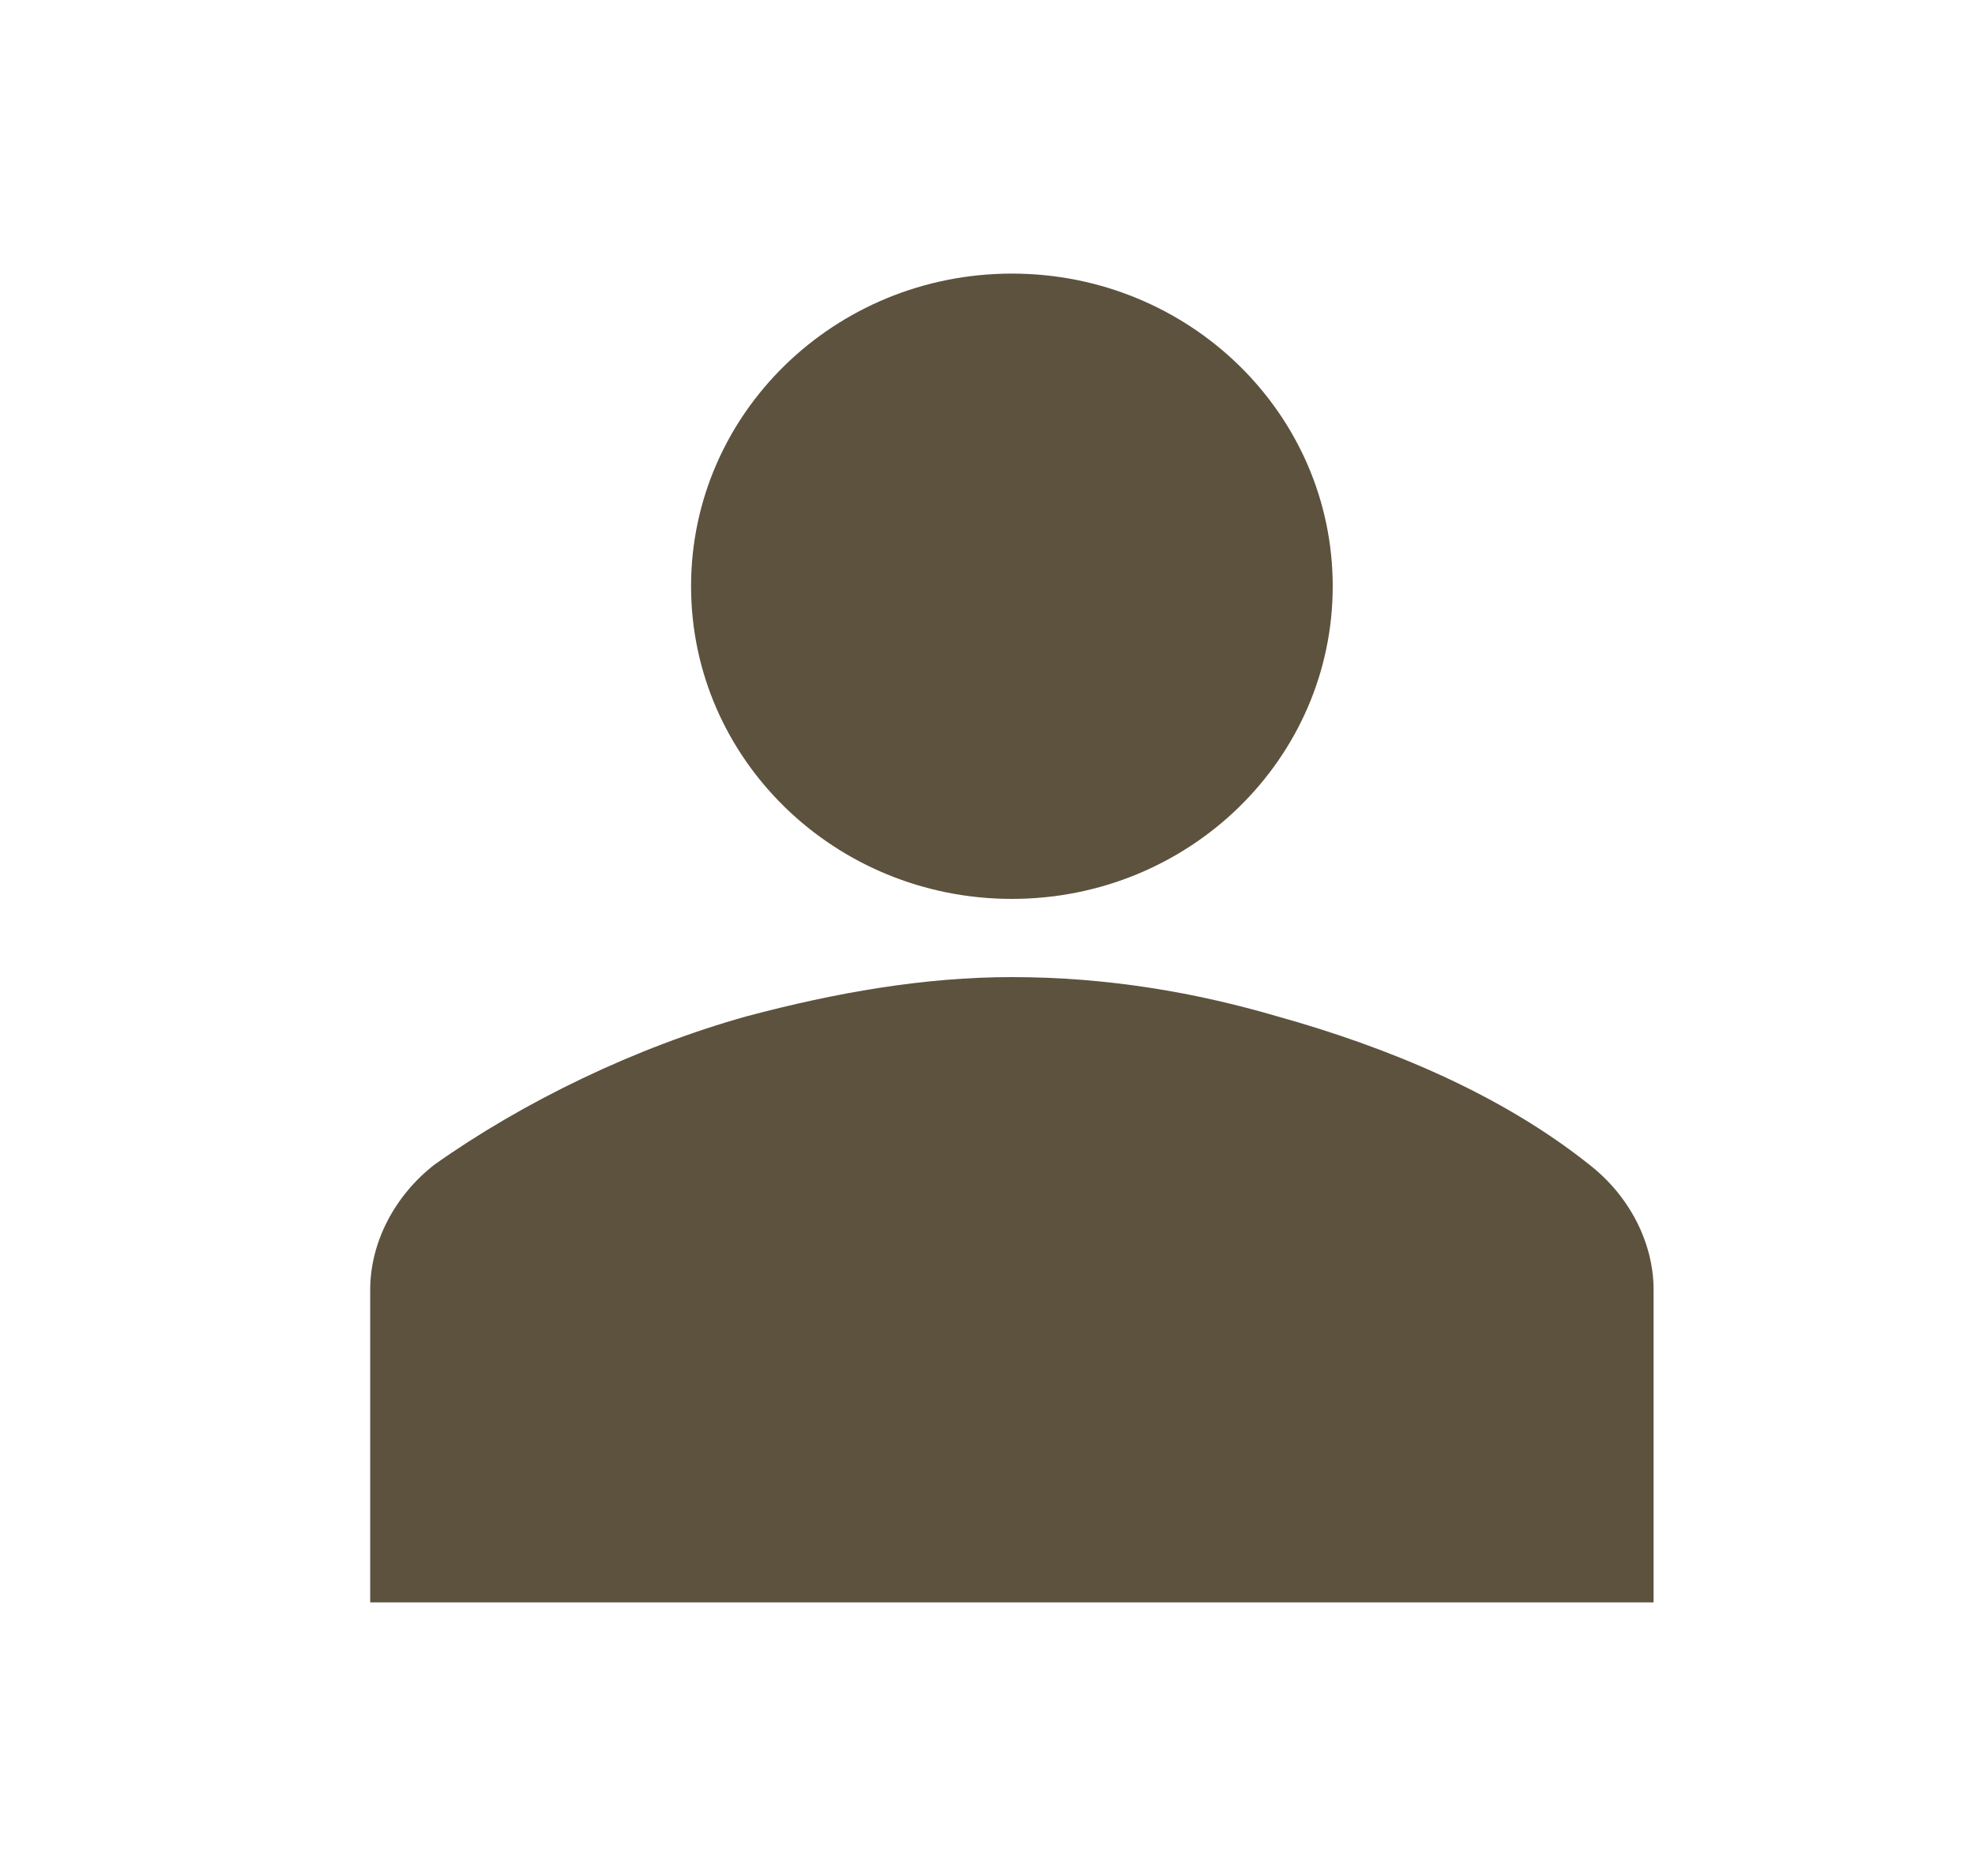 <svg width="40" height="38" xmlns="http://www.w3.org/2000/svg" xmlns:xlink="http://www.w3.org/1999/xlink" xml:space="preserve" overflow="hidden"><defs><clipPath id="clip0"><rect x="1218" y="164" width="40" height="38"/></clipPath><clipPath id="clip1"><rect x="1219" y="164" width="39" height="38"/></clipPath><clipPath id="clip2"><rect x="1219" y="164" width="39" height="38"/></clipPath><clipPath id="clip3"><rect x="1219" y="164" width="39" height="38"/></clipPath></defs><g clip-path="url(#clip0)" transform="translate(-1218 -164)"><g clip-path="url(#clip1)"><g clip-path="url(#clip2)"><g clip-path="url(#clip3)"><path d="M25.333 11.875C25.333 15.373 22.498 18.208 19 18.208 15.502 18.208 12.667 15.373 12.667 11.875 12.667 8.377 15.502 5.542 19 5.542 22.498 5.542 25.333 8.377 25.333 11.875Z" fill="#5C523E" fill-rule="nonzero" fill-opacity="1" transform="matrix(1.026 0 0 1 1219 164)"/><path d="M31.667 32.458 31.667 26.125C31.667 25.175 31.192 24.225 30.4 23.592 28.658 22.167 26.442 21.217 24.225 20.583 22.642 20.108 20.9 19.792 19 19.792 17.258 19.792 15.517 20.108 13.775 20.583 11.558 21.217 9.342 22.325 7.6 23.592 6.808 24.225 6.333 25.175 6.333 26.125L6.333 32.458 31.667 32.458Z" fill="#5C523E" fill-rule="nonzero" fill-opacity="1" transform="matrix(1.026 0 0 1 1219 164)"/></g></g></g></g></svg>